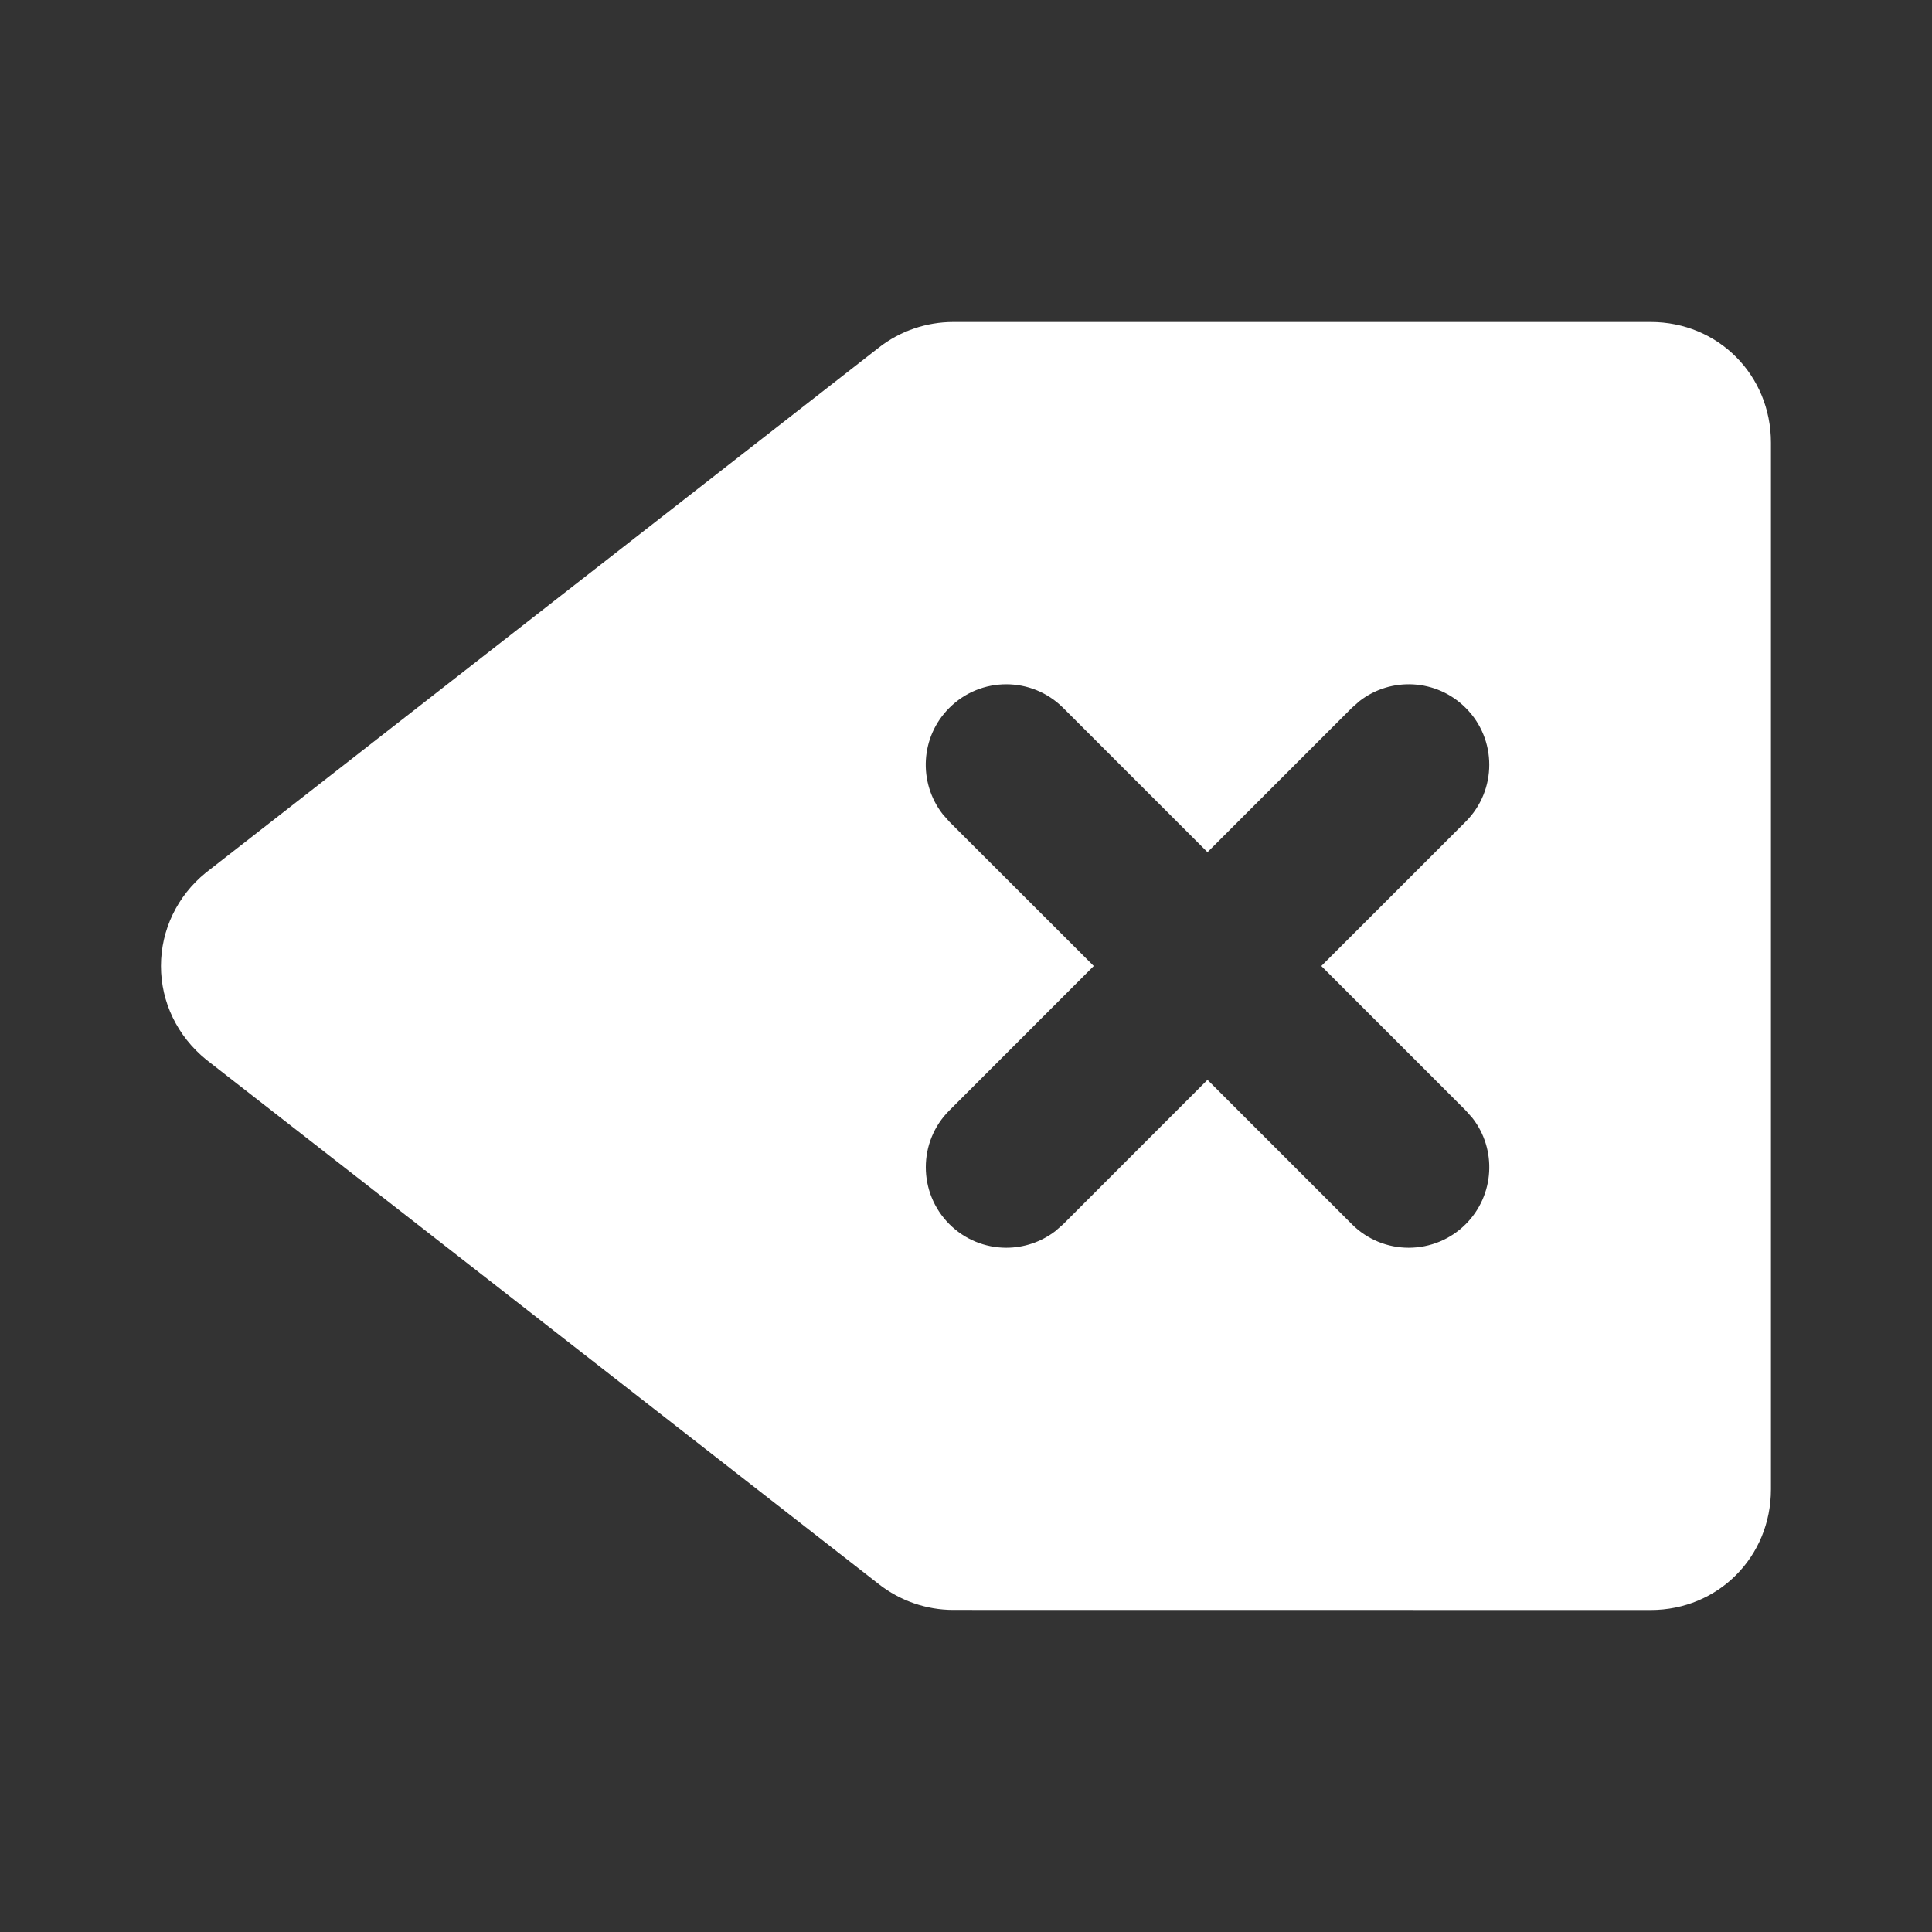 <svg xmlns="http://www.w3.org/2000/svg" width="48" height="48" viewBox="0 0 48 48">
    <rect x="0" y="0" width="48" height="48" fill="#333333" stroke="none"/>
    <g fill="none" fill-rule="evenodd">
        <g fill="#FFF">
            <g>
                <path d="M41.011 8c1.676 0 2.988 1.318 2.988 3v26c0 1.68-1.312 3-2.988 3l-17.328-.002c-.666 0-1.322-.228-1.846-.638L5.123 26.326c-.718-.584-1.124-1.428-1.124-2.326 0-.9.408-1.742 1.11-2.314L21.837 8.634c.524-.41 1.18-.634 1.848-.634h17.326zm-14.597 9.587c-.782-.782-2.046-.782-2.828 0-.721.718-.777 1.853-.166 2.639l.166.189L27.174 24l-3.586 3.587c-.782.777-.782 2.046 0 2.828.378.378.887.585 1.412.585.44 0 .866-.144 1.215-.41l.2-.175L30 26.828l3.587 3.587c.377.378.887.585 1.411.585.529 0 1.037-.207 1.416-.585.722-.722.778-1.858.167-2.64l-.167-.188L32.828 24l3.586-3.585c.782-.782.782-2.05 0-2.828-.721-.722-1.854-.778-2.639-.167l-.188.166L30 21.172l-3.585-3.584z" transform="translate(-412 -320) translate(412 320)"/>
            </g>
        </g>
    </g>
</svg>
